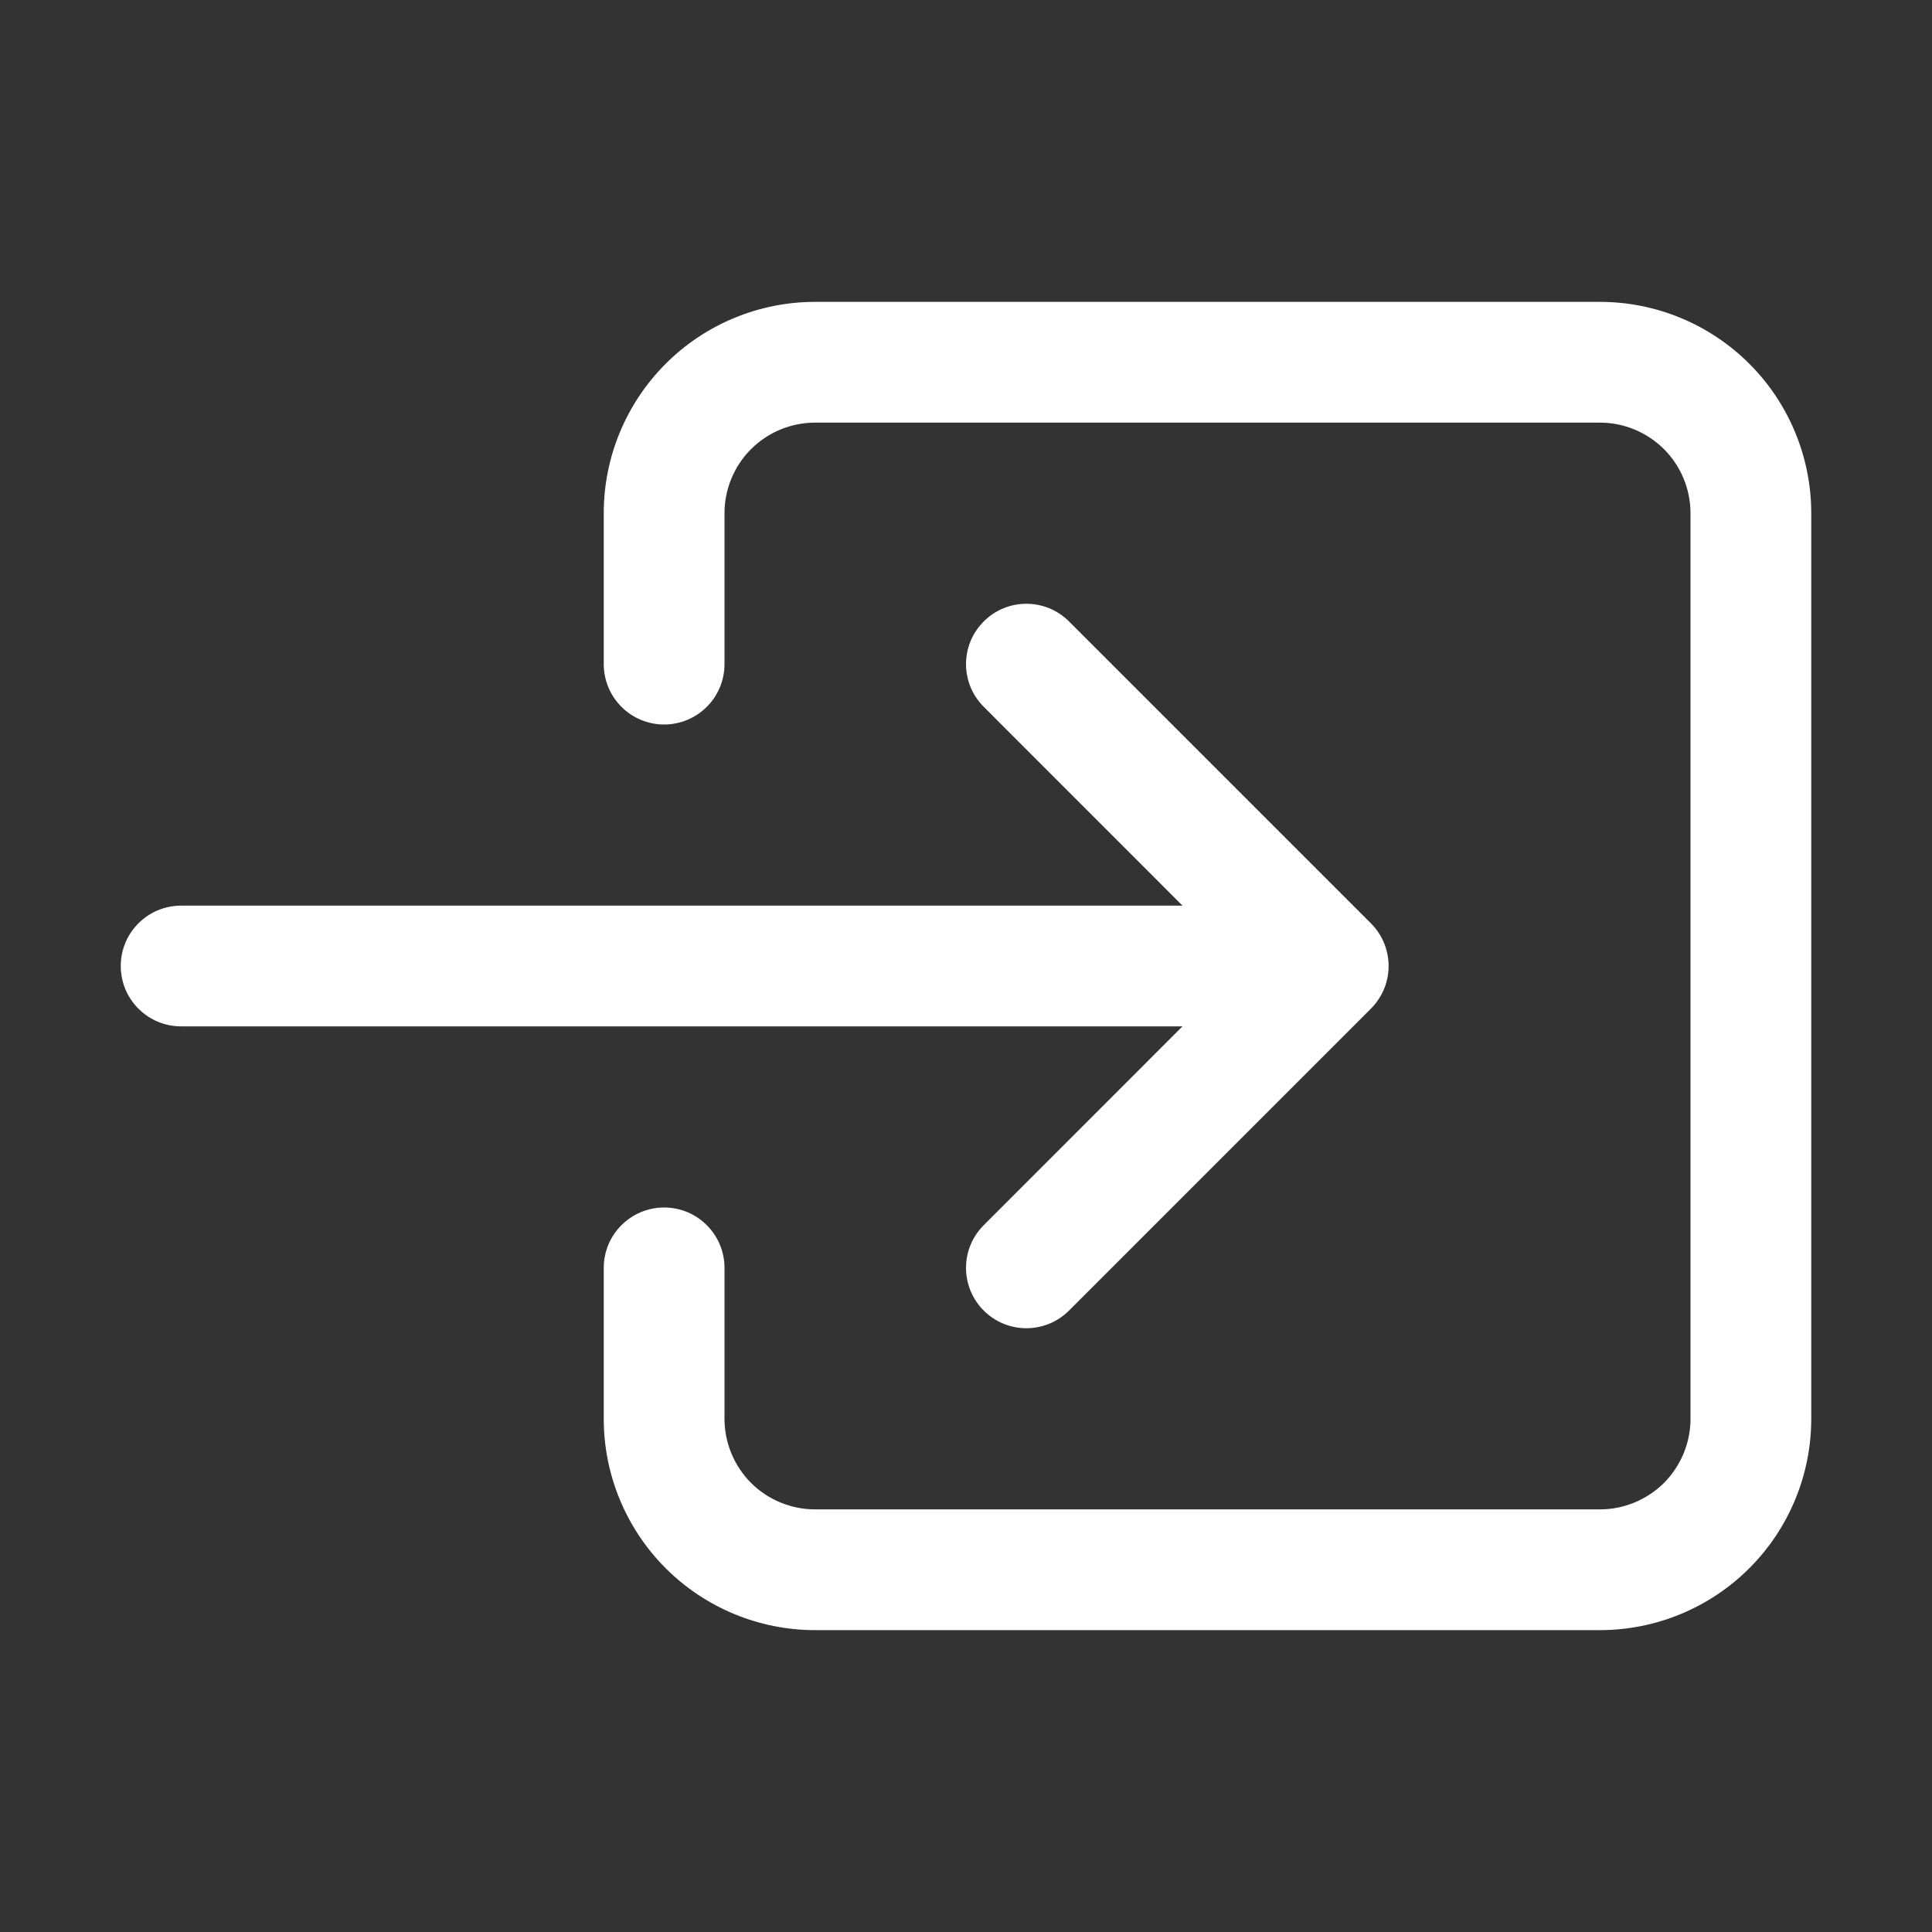 <svg width="24" height="24" viewBox="0 0 24 24" fill="none" xmlns="http://www.w3.org/2000/svg">
<rect x="0" y="0" width="24" height="24" fill="#333333" stroke="none"/>
<path fill-rule="evenodd" clip-rule="evenodd" d="M10.125 5.25C9.827 5.25 9.54 5.369 9.329 5.58C9.119 5.79 9 6.077 9 6.375V8.25C9 8.664 8.664 9 8.25 9C7.836 9 7.5 8.664 7.5 8.25V6.375C7.5 5.679 7.777 5.011 8.269 4.519C8.761 4.027 9.429 3.75 10.125 3.75H19.875C20.571 3.75 21.239 4.027 21.731 4.519C22.223 5.011 22.5 5.679 22.5 6.375V17.625C22.5 18.321 22.223 18.989 21.731 19.481C21.239 19.973 20.571 20.25 19.875 20.25H10.125C9.429 20.25 8.761 19.973 8.269 19.481C7.777 18.989 7.5 18.321 7.5 17.625V15.75C7.5 15.336 7.836 15 8.25 15C8.664 15 9 15.336 9 15.75V17.625C9 17.923 9.119 18.209 9.329 18.421C9.54 18.631 9.827 18.75 10.125 18.75H19.875C20.173 18.75 20.459 18.631 20.671 18.421C20.881 18.209 21 17.923 21 17.625V6.375C21 6.077 20.881 5.79 20.671 5.58C20.459 5.369 20.173 5.25 19.875 5.25H10.125Z" fill="white"/>
<path fill-rule="evenodd" clip-rule="evenodd" d="M12.22 7.72C12.513 7.427 12.987 7.427 13.28 7.72L17.03 11.47C17.323 11.763 17.323 12.237 17.03 12.53L13.28 16.28C12.987 16.573 12.513 16.573 12.22 16.28C11.927 15.987 11.927 15.513 12.22 15.22L15.439 12L12.22 8.78C11.927 8.487 11.927 8.013 12.22 7.72Z" fill="white"/>
<path fill-rule="evenodd" clip-rule="evenodd" d="M1.5 12C1.5 11.586 1.836 11.25 2.25 11.25H15.75C16.164 11.25 16.5 11.586 16.5 12C16.5 12.414 16.164 12.75 15.75 12.75H2.25C1.836 12.75 1.5 12.414 1.5 12Z" fill="white"/>
</svg>
